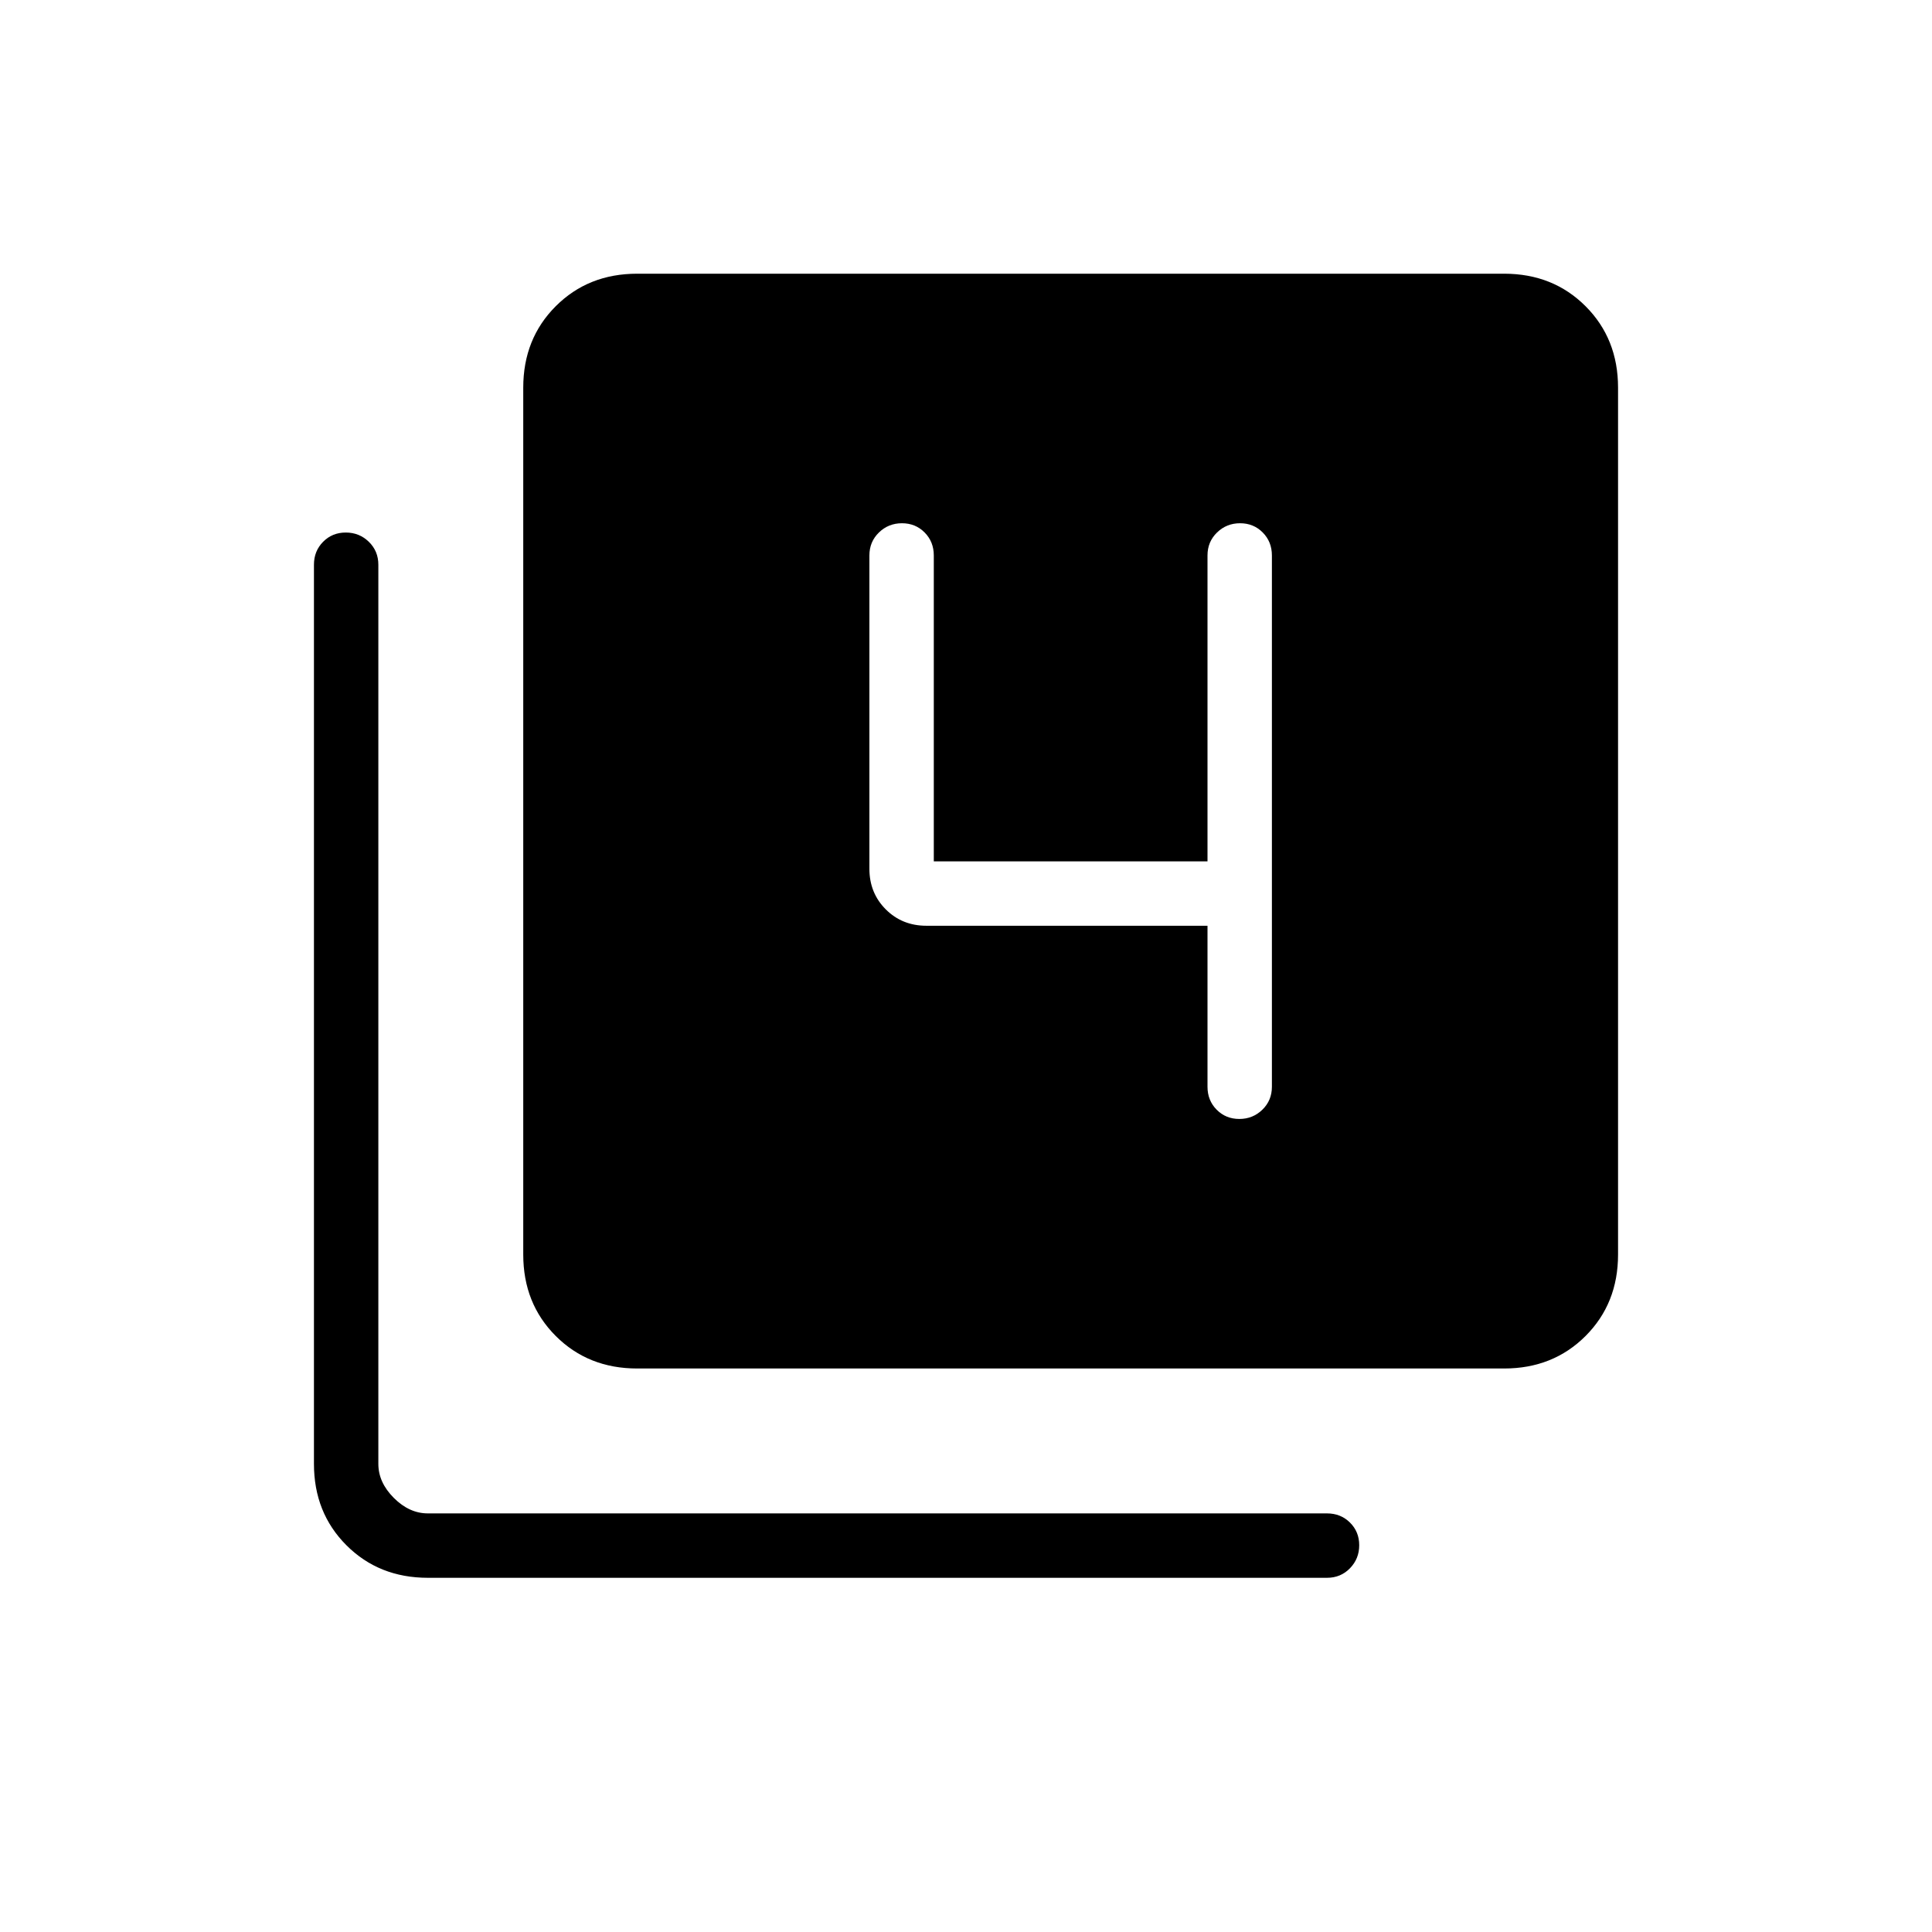 <svg xmlns="http://www.w3.org/2000/svg" height="20" viewBox="0 -960 960 960" width="20"><path d="M600-500v80q0 6.8 4.547 11.4 4.547 4.6 11.27 4.6 6.722 0 11.452-4.6Q632-413.2 632-420v-264q0-6.8-4.547-11.4-4.547-4.6-11.269-4.6t-11.453 4.6Q600-690.8 600-684v152H464v-152q0-6.8-4.547-11.4-4.547-4.6-11.269-4.6t-11.453 4.6Q432-690.8 432-684v155.692q0 12.031 8.138 20.17 8.139 8.138 20.17 8.138H600ZM316.615-280q-24.315 0-40.465-16.15Q260-312.3 260-336.615v-430.77q0-24.315 16.15-40.465Q292.3-824 316.615-824h430.77q24.315 0 40.465 16.15Q804-791.7 804-767.385v430.77q0 24.315-16.15 40.465Q771.7-280 747.385-280h-430.77Zm-104 104q-24.315 0-40.465-16.15Q156-208.3 156-232.615v-446.77q0-6.8 4.547-11.4 4.547-4.6 11.269-4.6t11.453 4.6q4.731 4.6 4.731 11.4v446.77q0 9.231 7.692 16.923Q203.384-208 212.615-208h446.77q6.8 0 11.4 4.548 4.6 4.547 4.6 11.269t-4.6 11.453q-4.6 4.73-11.4 4.73h-446.77Z"/></svg>